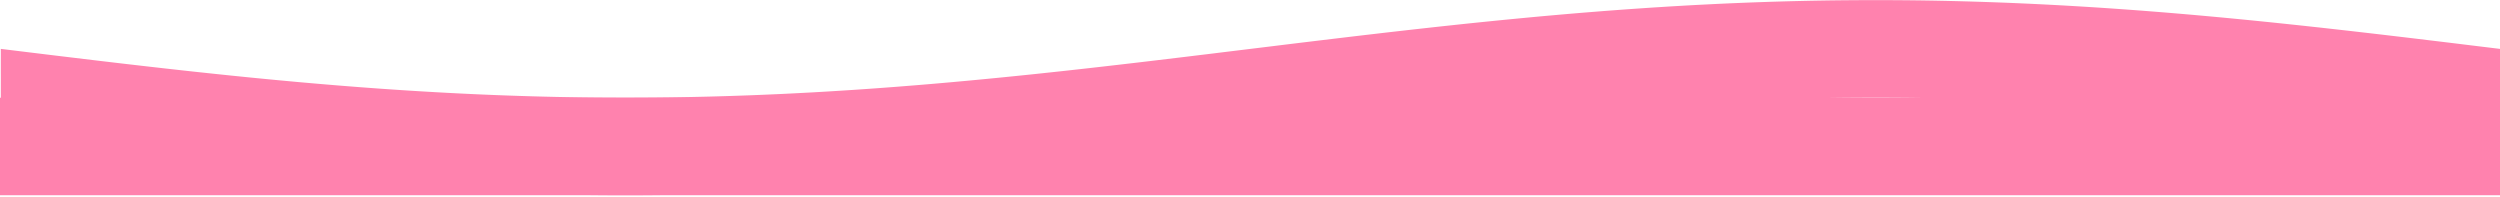 <svg xmlns="http://www.w3.org/2000/svg" width="1512" height="119" fill="#ff82ae" xmlns:v="https://vecta.io/nano"><path d="M1512 29.569l-4.33-.53-5.32-.65-7.32-.89-4.39-.54-4.87-.6-5.34-.65-5.78-.7-6.26-.75-6.67-.81-7.12-.85-7.53-.89-7.97-.94-4.12-.48-4.24-.49-4.33-.5-4.43-.51-4.53-.51-4.62-.52-4.72-.53-4.8-.54-4.91-.53-5-.55-5.09-.54-5.18-.55-5.25-.55-5.36-.56-5.44-.55-5.53-.56-5.61-.55-5.7-.55-5.76-.55-5.86-.54-5.94-.54-6.02-.54-6.09-.53-6.16-.52-6.25-.52-6.32-.5-6.4-.5-6.47-.48-6.53-.47-6.6-.46-6.68-.45-6.75-.43-6.82-.41-6.87-.4-6.94-.38-7.01-.36-7.07-.34-7.12-.32-7.2-.3-7.25-.27-7.3-.25-7.36-.23-7.44-.2-7.48-.18-7.53-.15-7.58-.12-7.64-.09-7.69-.06-7.74-.03h-7.78c-2.6 0-5.21.01-7.83.03l-7.89.06-7.92.09-7.97.13-4 .07-4.01.09-4.03.09-4.03.1-4.04.11-4.06.12-4.05.12-4.08.14-4.08.14-4.09.15-4.11.16-4.11.17-4.12.17-4.12.19-4.14.19-4.15.21-4.16.21-4.16.21-4.18.23-4.18.24-4.19.24-4.19.25-4.21.27-4.21.26-4.22.28-4.228.29-4.239.29-4.238.3-4.249.31-4.259.32-4.258.32-4.269.34-4.278.34-4.269.34-4.298.36-4.299.36-4.279.37-4.328.38-4.289.38-4.338.39-4.319.4-4.329.41-4.338.41-4.339.42-4.328.42-4.359.43-4.348.44-4.359.44-4.368.45-4.359.45-4.369.46-4.378.47-4.379.47-4.378.47-4.379.48-4.388.49-4.399.49-4.388.49-4.399.5-4.399.5-4.408.5-4.399.51-4.408.52-4.409.51-4.418.52-4.409.52-4.418.53-4.419.53-4.418.53-4.419.53-4.418.53-4.429.54-4.419.53-4.428.54-4.429.54-4.428.54-4.429.55-4.428.54-4.429.54-4.428.54-4.419.54-4.428.54-4.429.54-4.428.54-4.429.55-4.429.54-4.428.53-4.419.54-4.428.54-4.419.53-4.418.53-4.419.53-4.418.53-4.419.53-4.408.52-4.419.52-4.408.51-4.409.52-4.399.5-4.408.51-4.399.5-4.398.5-4.389.49-4.398.49-4.389.49-4.378.48-4.379.47-4.379.47-4.378.47-4.369.46-4.358.45-4.369.45-4.358.44-4.349.44-4.348.43-4.339.42-4.339.42-4.338.41-4.329.41-4.318.39-4.319.4-4.308.38-4.309.38-4.299.37-4.298.36-4.289.36-4.278.34-4.279.34-4.269.34-4.258.32-4.259.32-4.248.31-4.239.3-4.239.29-4.228.29-4.219.27-4.208.27-4.209.26-4.199.26-4.188.24-4.179.24-4.178.22-4.159.22-4.149.21-4.158.21-4.139.19-4.129.18-4.118.18-4.109.17-4.088.16-4.109.15-4.079.14-4.058.14-4.079.12-4.059.12-4.038.11-4.029.1-4.029.09-4.008.09-3.999.07-7.978.13-7.917.09-7.867.06-7.848.03h-7.787l-7.738-.03-7.687-.06-7.638-.09-7.587-.12-7.528-.15-7.477-.18-7.418-.2-7.377-.23-7.308-.25-7.247-.27-7.198-.3-7.108-.32-7.087-.34-7.008-.36-6.918-.38-6.897-.4-6.818-.41-6.748-.43-6.678-.45-6.577-.45-6.558-.48-6.448-.48-6.418-.5-6.318-.5-6.248-.52-6.168-.52-6.088-.53-6.018-.53-5.938-.55-5.858-.54-5.768-.55-5.698-.55-5.608-.55-5.529-.56-5.438-.55-5.358-.56-5.258-.55-5.179-.55-5.088-.54-4.998-.54-4.909-.54-4.808-.54-4.718-.52-4.618-.53-4.528-.51-4.429-.51-4.329-.5-4.239-.49-4.129-.48-7.957-.94-7.538-.89-7.118-.85-6.678-.81-6.248-.75-5.788-.7-5.338-.65-4.868-.6-4.389-.53-7.327-.9-5.318-.65-4.339-.53.01 2.521-.01 6.692v4.471l.01 4.981-.01 5.331v5.511 5.501l.01 5.331-.01 4.981v4.471l.01 6.682-.01 2.541 4.339.53 5.318.65 7.327.9 4.389.53 4.868.6 5.338.64 5.788.7 6.248.75 6.678.81 7.118.85 7.538.89 7.957.94 4.129.48 4.238.49 4.329.5 4.429.51 4.528.51 4.618.531 4.718.52 4.808.54 4.909.54 4.998.54 5.088.54 5.179.55 5.258.551 5.358.56 5.438.55 5.529.56 5.608.55 5.698.55 5.768.55 5.858.541 5.938.55 6.018.53 6.088.53 6.168.52 6.248.52 6.318.5 6.418.5 6.448.481 6.558.48 6.577.45 6.678.45 6.748.43 6.818.41 6.897.4 6.918.38 7.008.36 7.087.341 7.108.32 7.198.3 7.247.27 7.308.25 7.377.23 7.418.2 7.477.18 7.528.15 7.587.12 7.638.09 7.687.06 7.738.03h7.787l7.848-.03 7.867-.06 7.917-.09 7.978-.13 3.999-.07 4.008-.09 4.029-.09 4.029-.1 4.038-.11 4.059-.12 4.079-.12 4.058-.14 4.079-.14 4.109-.15 4.088-.16 4.109-.17 4.118-.18 4.129-.18 4.139-.19 4.158-.211 4.149-.21 4.159-.22 4.178-.22 4.179-.24 4.188-.24 4.199-.26 4.209-.26 4.208-.27 4.219-.27 4.228-.29 4.239-.29 4.239-.3 4.248-.31 4.259-.32 4.258-.321 4.269-.34 4.279-.34 4.278-.34 4.289-.36 4.298-.36 4.299-.37 4.309-.38 4.308-.38 4.319-.4 4.318-.39 4.329-.411 4.338-.41 4.339-.42 4.339-.42 4.348-.43 4.349-.44 4.358-.44 4.369-.45 4.358-.45 4.369-.461 4.378-.47 4.379-.47 4.379-.47 4.378-.48 4.389-.49 4.398-.49 4.389-.49 4.398-.501 4.399-.5 4.408-.51 4.399-.5 4.408-.52 4.409-.51 4.419-.52 4.408-.52 4.419-.53 4.418-.53 4.419-.53 4.418-.53 4.419-.53 4.428-.54 4.419-.54 4.428-.53 4.429-.54 4.428-.55 4.429-.54 4.429-.54 4.428-.54 4.419-.55 4.428-.54 4.429-.54 4.428-.54 4.429-.55 4.428-.54 4.429-.54 4.428-.54 4.419-.53 4.428-.54 4.419-.53 4.419-.53 4.418-.53 4.419-.53 4.418-.53 4.409-.52 4.418-.52 4.409-.51 4.408-.52 4.399-.51 4.408-.5 4.399-.5 4.399-.5 4.388-.49 4.399-.49 4.388-.49 4.379-.48 4.378-.47 4.379-.47 4.378-.47 4.369-.46 4.359-.45 4.368-.45 4.359-.44 4.348-.44 4.359-.43 4.328-.42 4.339-.42 4.338-.41 4.329-.41 4.319-.4 4.338-.39 4.289-.38 4.328-.38 4.279-.37 4.298-.36 4.299-.36 4.269-.34 4.278-.34 4.269-.34 4.258-.32 4.259-.32 4.249-.31 4.238-.3 4.239-.29 4.228-.29 4.22-.28 4.21-.26 4.21-.27 4.19-.25 4.19-.24 4.18-.24 4.18-.23 4.16-.21 4.16-.21 4.15-.21 4.14-.19 4.12-.19 4.12-.17 4.11-.17 4.11-.16 4.09-.15 4.08-.14 4.08-.14 4.05-.12 4.06-.12 4.04-.11 4.03-.1 4.03-.09 4.01-.09 4-.07 7.97-.13 7.92-.09 7.89-.06 7.83-.03h7.78l7.74.03 7.69.06 7.64.09 7.58.12 7.53.15 7.48.18 7.44.2 7.36.23 7.3.25 7.25.27 7.2.3 7.12.32 7.07.34 7.01.36 6.94.38 6.87.4 6.82.41 6.75.43 6.68.45 6.6.46 6.53.47 6.47.48 6.4.5 6.32.5 6.25.52 6.16.52 6.09.53 6.02.54 5.94.54 5.86.54 5.76.55 5.7.55 5.61.55 5.53.56 5.44.55 5.36.56 5.25.55 5.18.55 5.09.54 5 .55 4.91.53 4.8.54 4.72.53 4.62.52 4.53.51 4.43.51 4.33.5 4.24.49 4.12.48 7.97.94 7.53.89 7.12.85 6.67.81 6.26.75 5.78.7 5.34.66 4.87.6 4.39.54 7.32.89 5.32.65 4.33.54v-2.541-6.682-4.471-4.981-5.331-5.501-5.511-5.331-4.981-4.471-6.692-2.521z"/><path d="M1512 118.071H0V59.107h1512z"/></svg>